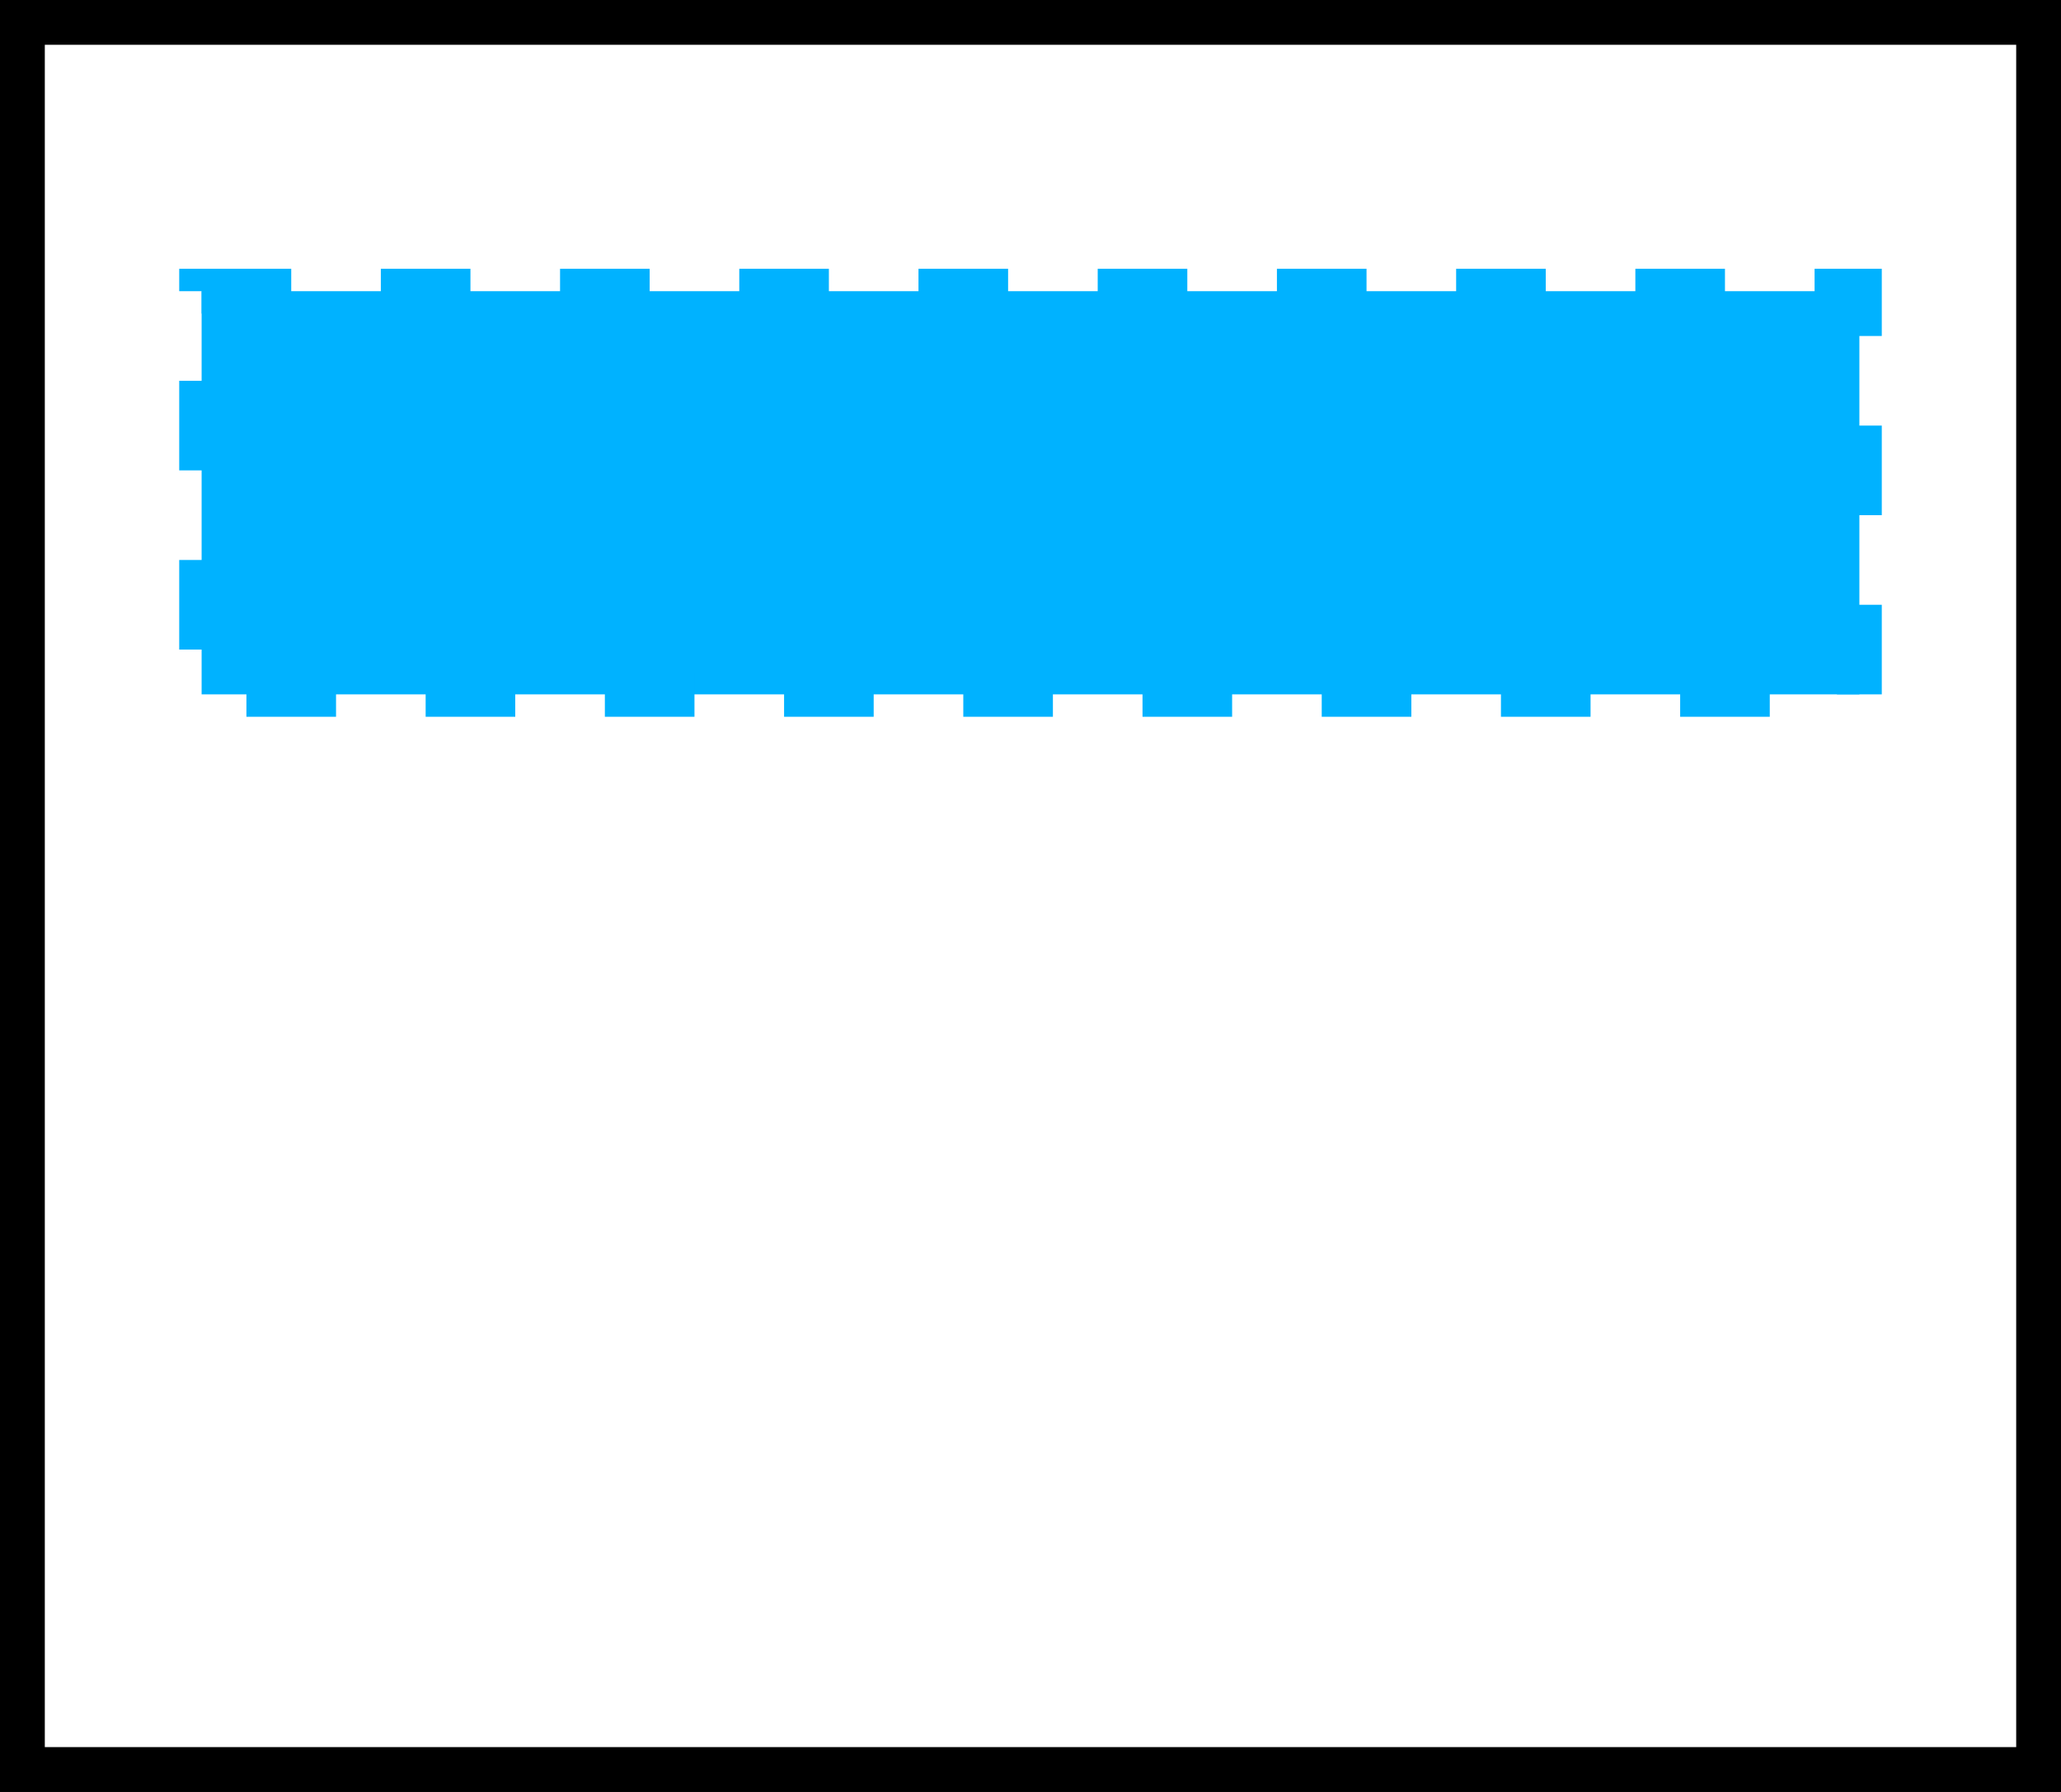 <svg width="23" height="20" viewBox="0 0 23 20" fill="none" xmlns="http://www.w3.org/2000/svg">
<rect x="0" y="0" width="23" height="20" fill="#333333" stroke="none"/>
<rect x="0.25" y="0.25" width="22.5" height="19.5" fill="white" stroke="black" stroke-width="0.5"/>
<rect x="2.25" y="3.25" width="18.5" height="4.5" fill="#00B2FF" stroke="#00B2FF" stroke-width="0.5" stroke-dasharray="1 1"/>
</svg>

